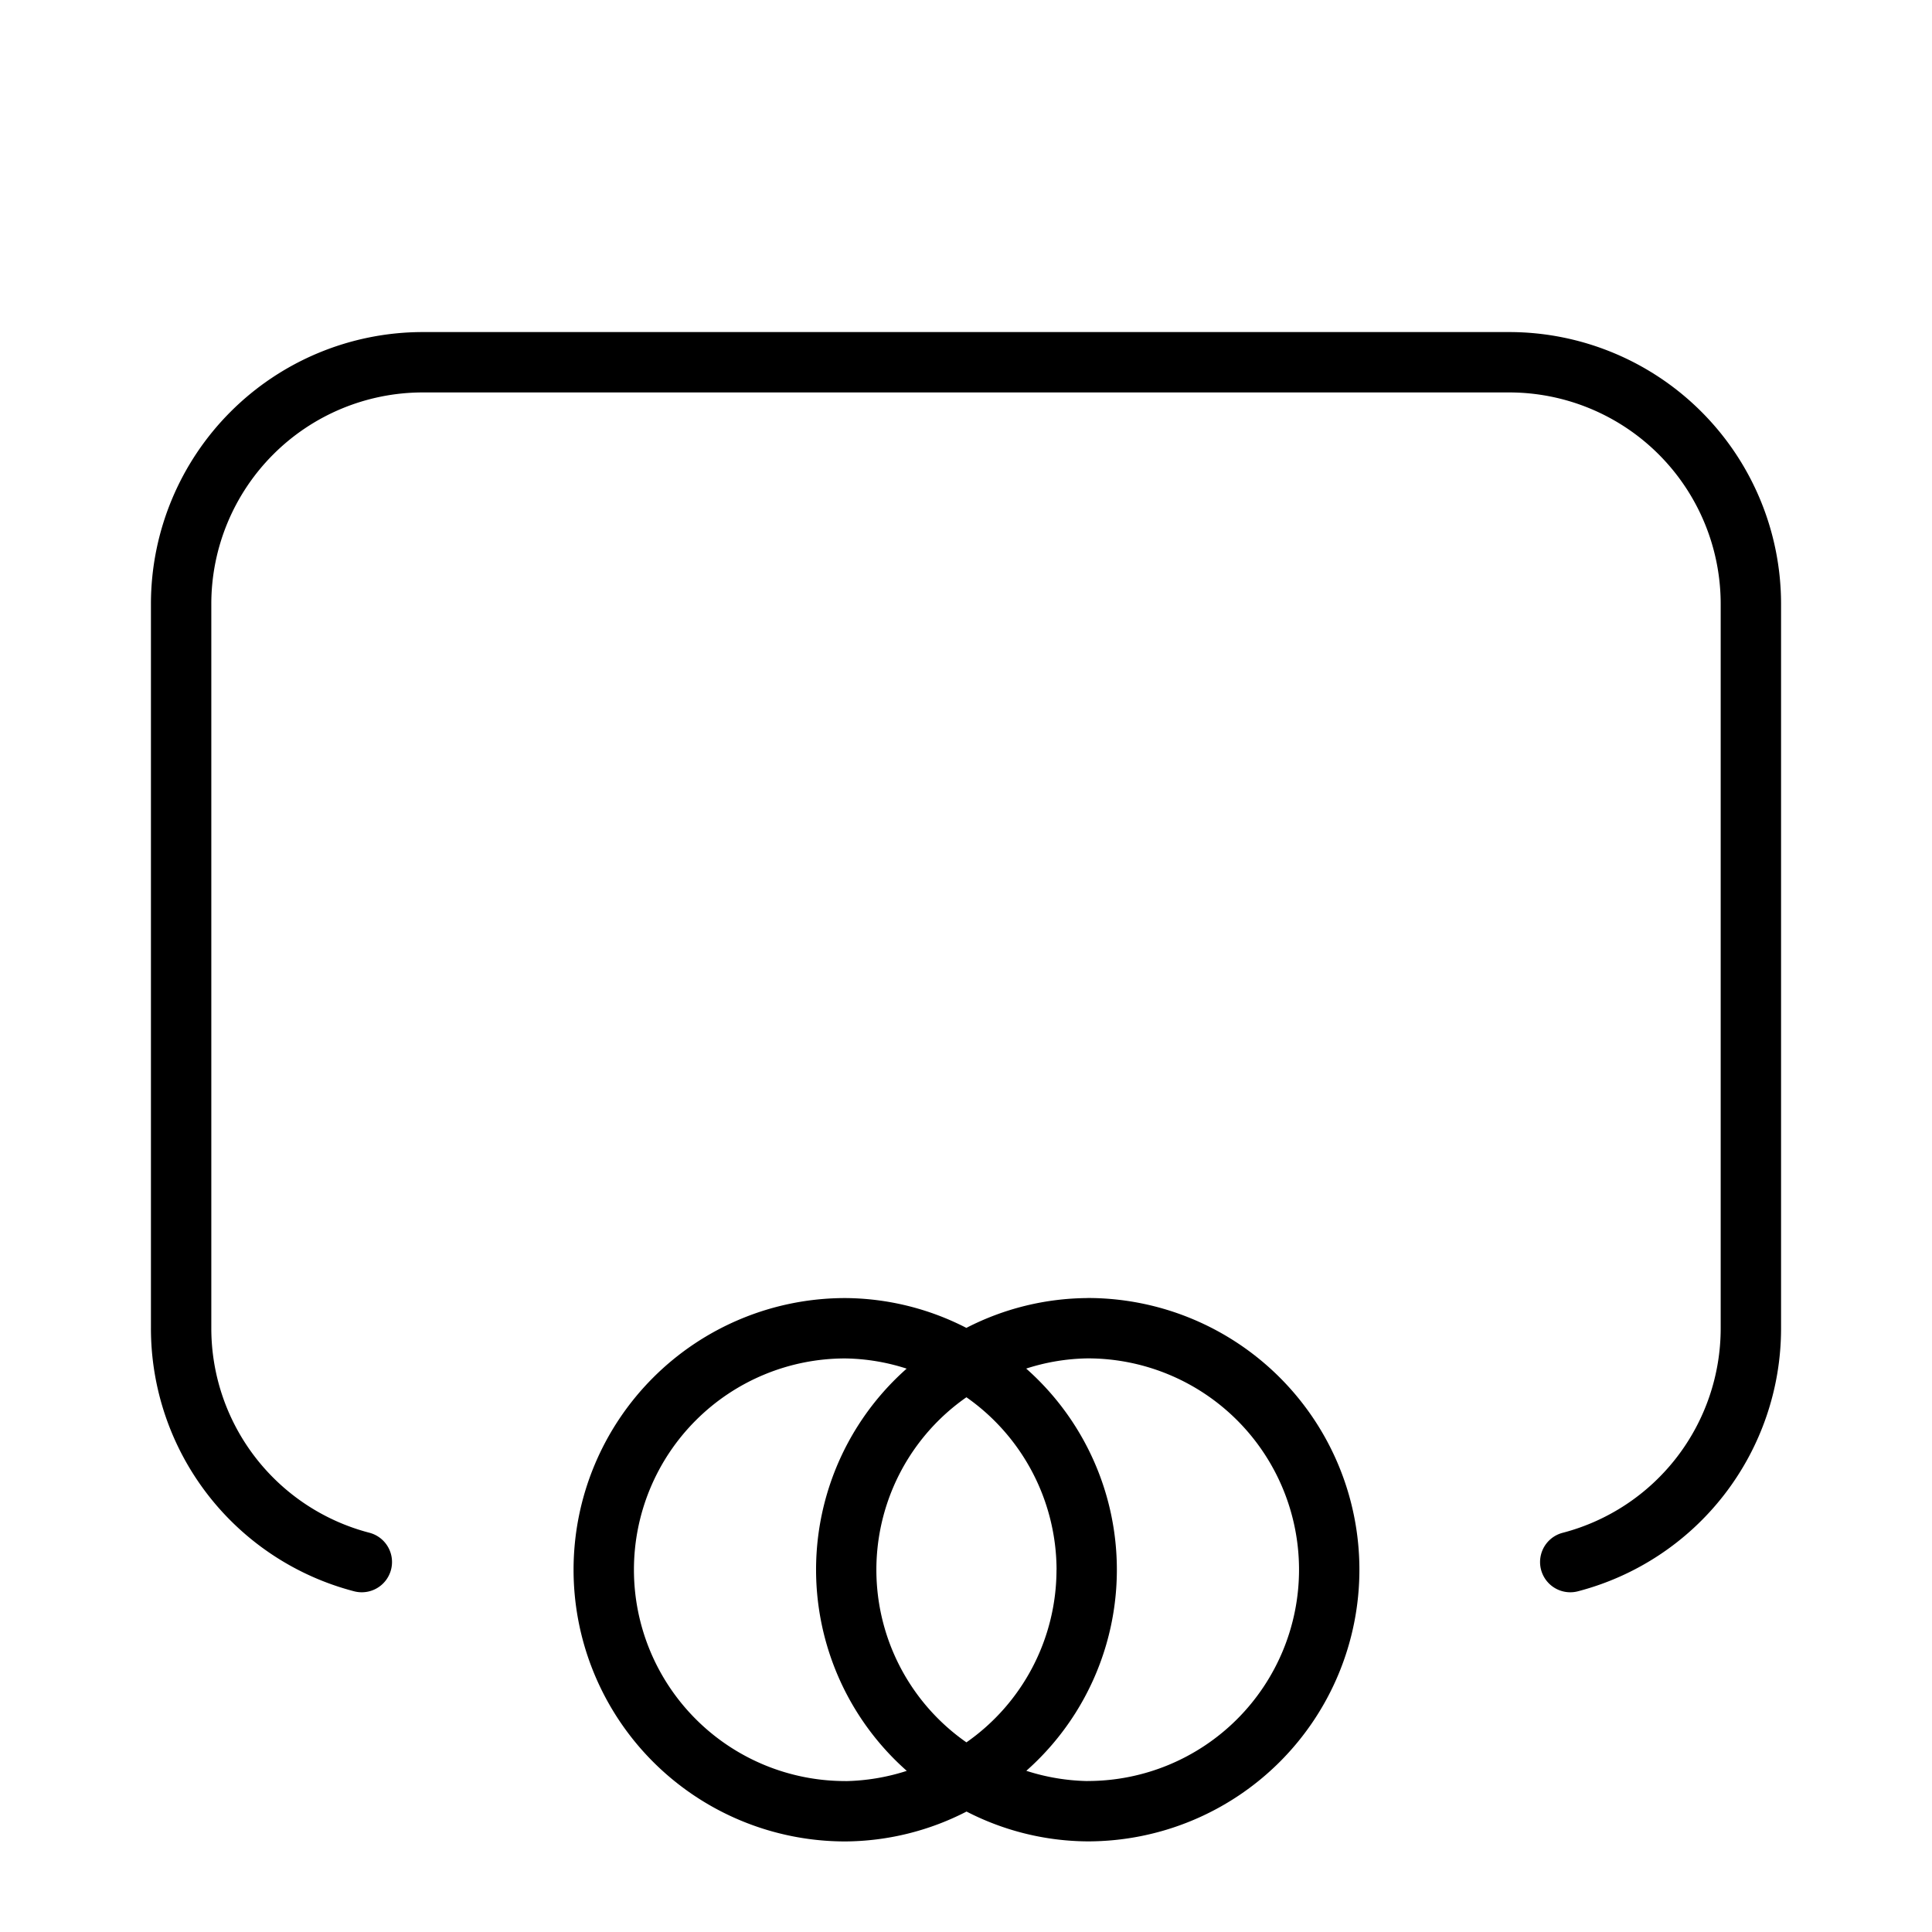 <svg xmlns="http://www.w3.org/2000/svg" width="32" height="32" viewBox="0 0 32 32"><path d="M18.016 21.5c-.7.004-1.388.173-2.01.494A4.44 4.44 0 0 0 14 21.5a4.5 4.5 0 1 0 0 9 4.44 4.44 0 0 0 2.009-.495c.62.32 1.308.49 2.007.494a4.5 4.5 0 0 0 0-9M14 29.5a3.5 3.5 0 1 1 0-7c.345.005.688.062 1.017.169a4.446 4.446 0 0 0 .002 6.662c-.33.107-.673.164-1.02.17m3.5-3.5a3.49 3.49 0 0 1-1.492 2.858 3.484 3.484 0 0 1 0-5.716A3.5 3.5 0 0 1 17.5 26m.516 3.5a3.5 3.5 0 0 1-1.017-.17 4.447 4.447 0 0 0-.002-6.662q.497-.161 1.019-.169a3.5 3.5 0 0 1 0 7M25 5.5H7A4.505 4.505 0 0 0 2.5 10v12a4.5 4.5 0 0 0 3.366 4.357.5.5 0 0 0 .252-.97A3.5 3.5 0 0 1 3.5 22V10A3.504 3.504 0 0 1 7 6.5h18a3.504 3.504 0 0 1 3.5 3.5v12a3.5 3.5 0 0 1-2.617 3.388.5.5 0 0 0 .252.969A4.5 4.5 0 0 0 29.5 22V10A4.505 4.505 0 0 0 25 5.5"/></svg>